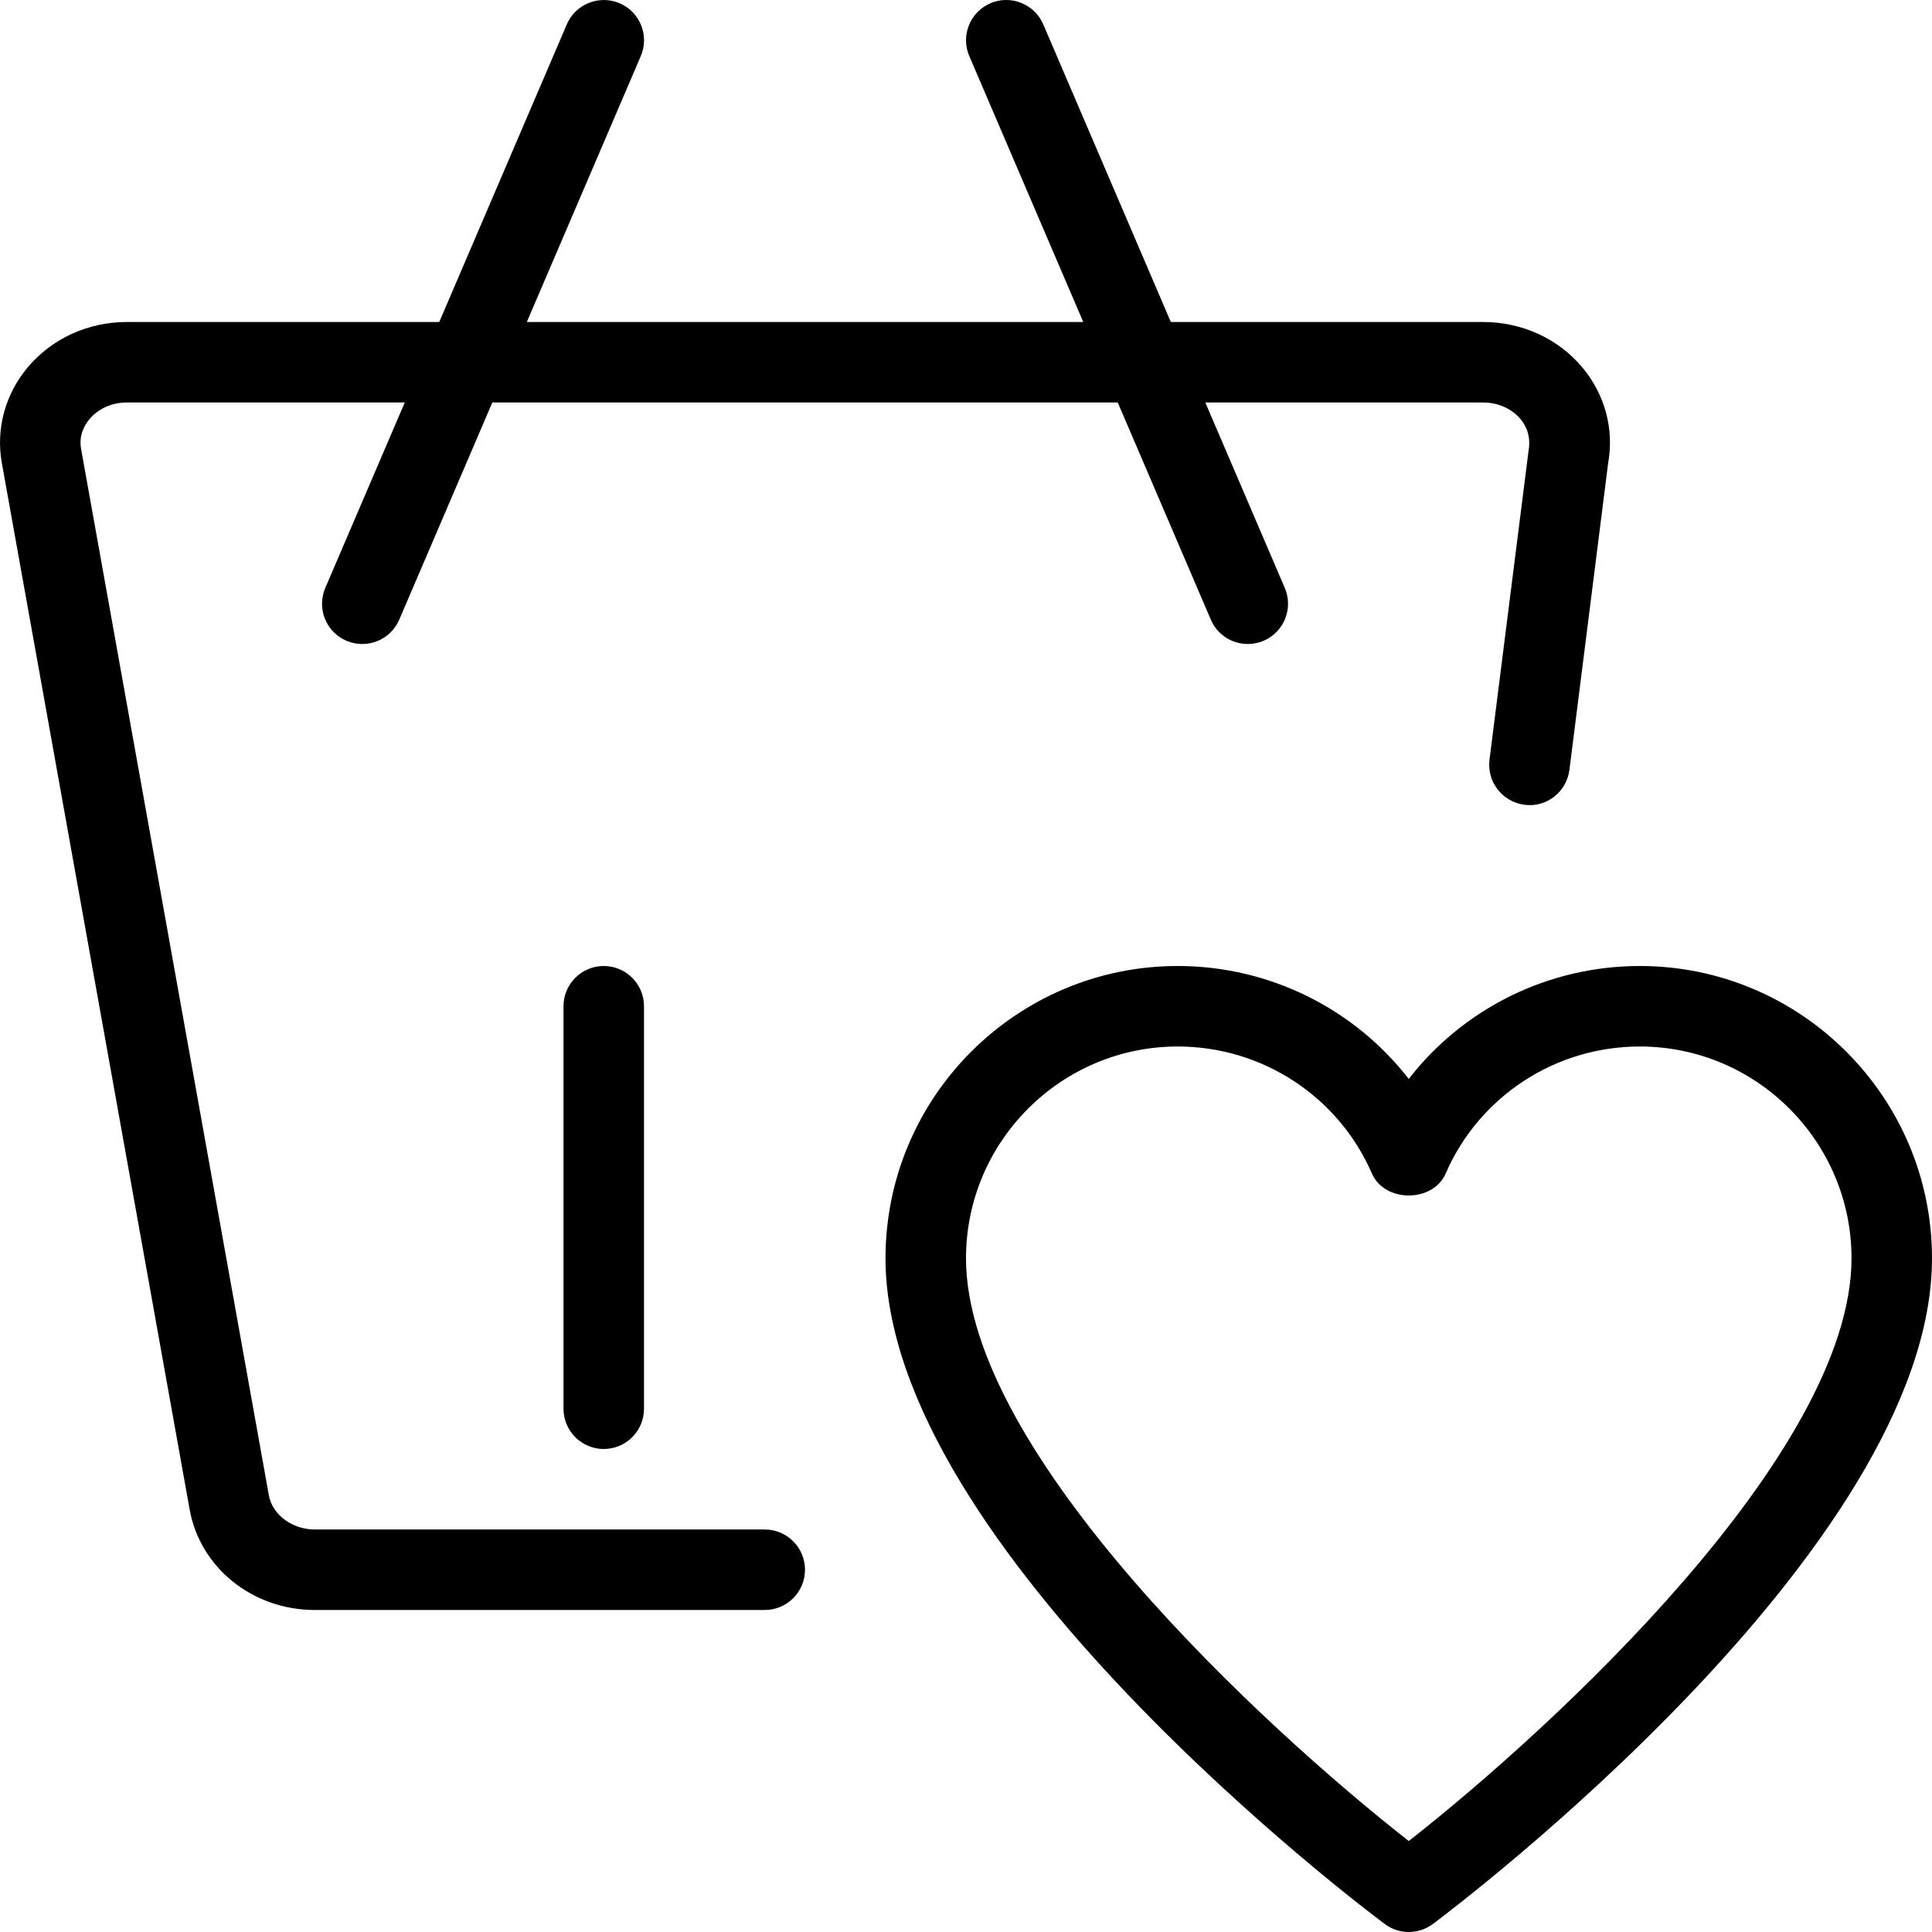 <svg height="512" viewBox="0 0 24 24" width="512" xmlns="http://www.w3.org/2000/svg"><path d="m9.5 20h-5.589c-.771 0-1.425-.524-1.555-1.248l-2.333-13c-.076-.42.04-.852.319-1.186.301-.36.751-.566 1.235-.566h16.846c.484 0 .934.206 1.235.566.279.334.395.766.319 1.187l-.481 3.81c-.035.274-.284.472-.559.434-.274-.035-.468-.285-.434-.559l.485-3.836c.036-.202-.046-.332-.098-.394-.11-.132-.281-.208-.467-.208h-16.846c-.186 0-.357.076-.467.208-.052.062-.134.192-.103.367l2.333 13.001c.044.241.289.424.571.424h5.589c.276 0 .5.224.5.5s-.224.5-.5.5z"/><path d="m4.5 8c-.066 0-.133-.013-.197-.04-.254-.109-.371-.403-.262-.657l3-7c.108-.254.404-.37.656-.263.254.109.372.403.263.657l-3 7c-.082.19-.266.303-.46.303z"/><path d="m15.5 8c-.194 0-.378-.113-.459-.303l-3-7c-.109-.254.009-.548.263-.657.251-.108.547.009.656.263l3 7c.109.254-.009.548-.263.657-.064.027-.131.04-.197.04z"/><path d="m7.5 18c-.276 0-.5-.224-.5-.5v-5c0-.276.224-.5.5-.5s.5.224.5.5v5c0 .276-.224.5-.5.5z"/><path d="m17.5 24c-.105 0-.21-.033-.299-.1-.253-.188-6.201-4.67-6.201-8.269 0-2.002 1.628-3.631 3.63-3.631 1.14 0 2.193.531 2.87 1.403.676-.872 1.729-1.403 2.87-1.403 2.002 0 3.63 1.629 3.63 3.631 0 3.6-5.948 8.081-6.201 8.27-.089.066-.194.099-.299.099zm-2.87-11c-1.45 0-2.63 1.181-2.63 2.631 0 2.429 3.723 5.848 5.5 7.239 1.776-1.392 5.5-4.813 5.5-7.239 0-1.45-1.18-2.631-2.63-2.631-1.049 0-1.995.619-2.411 1.577-.158.365-.759.365-.917 0-.417-.958-1.363-1.577-2.412-1.577z"/></svg>